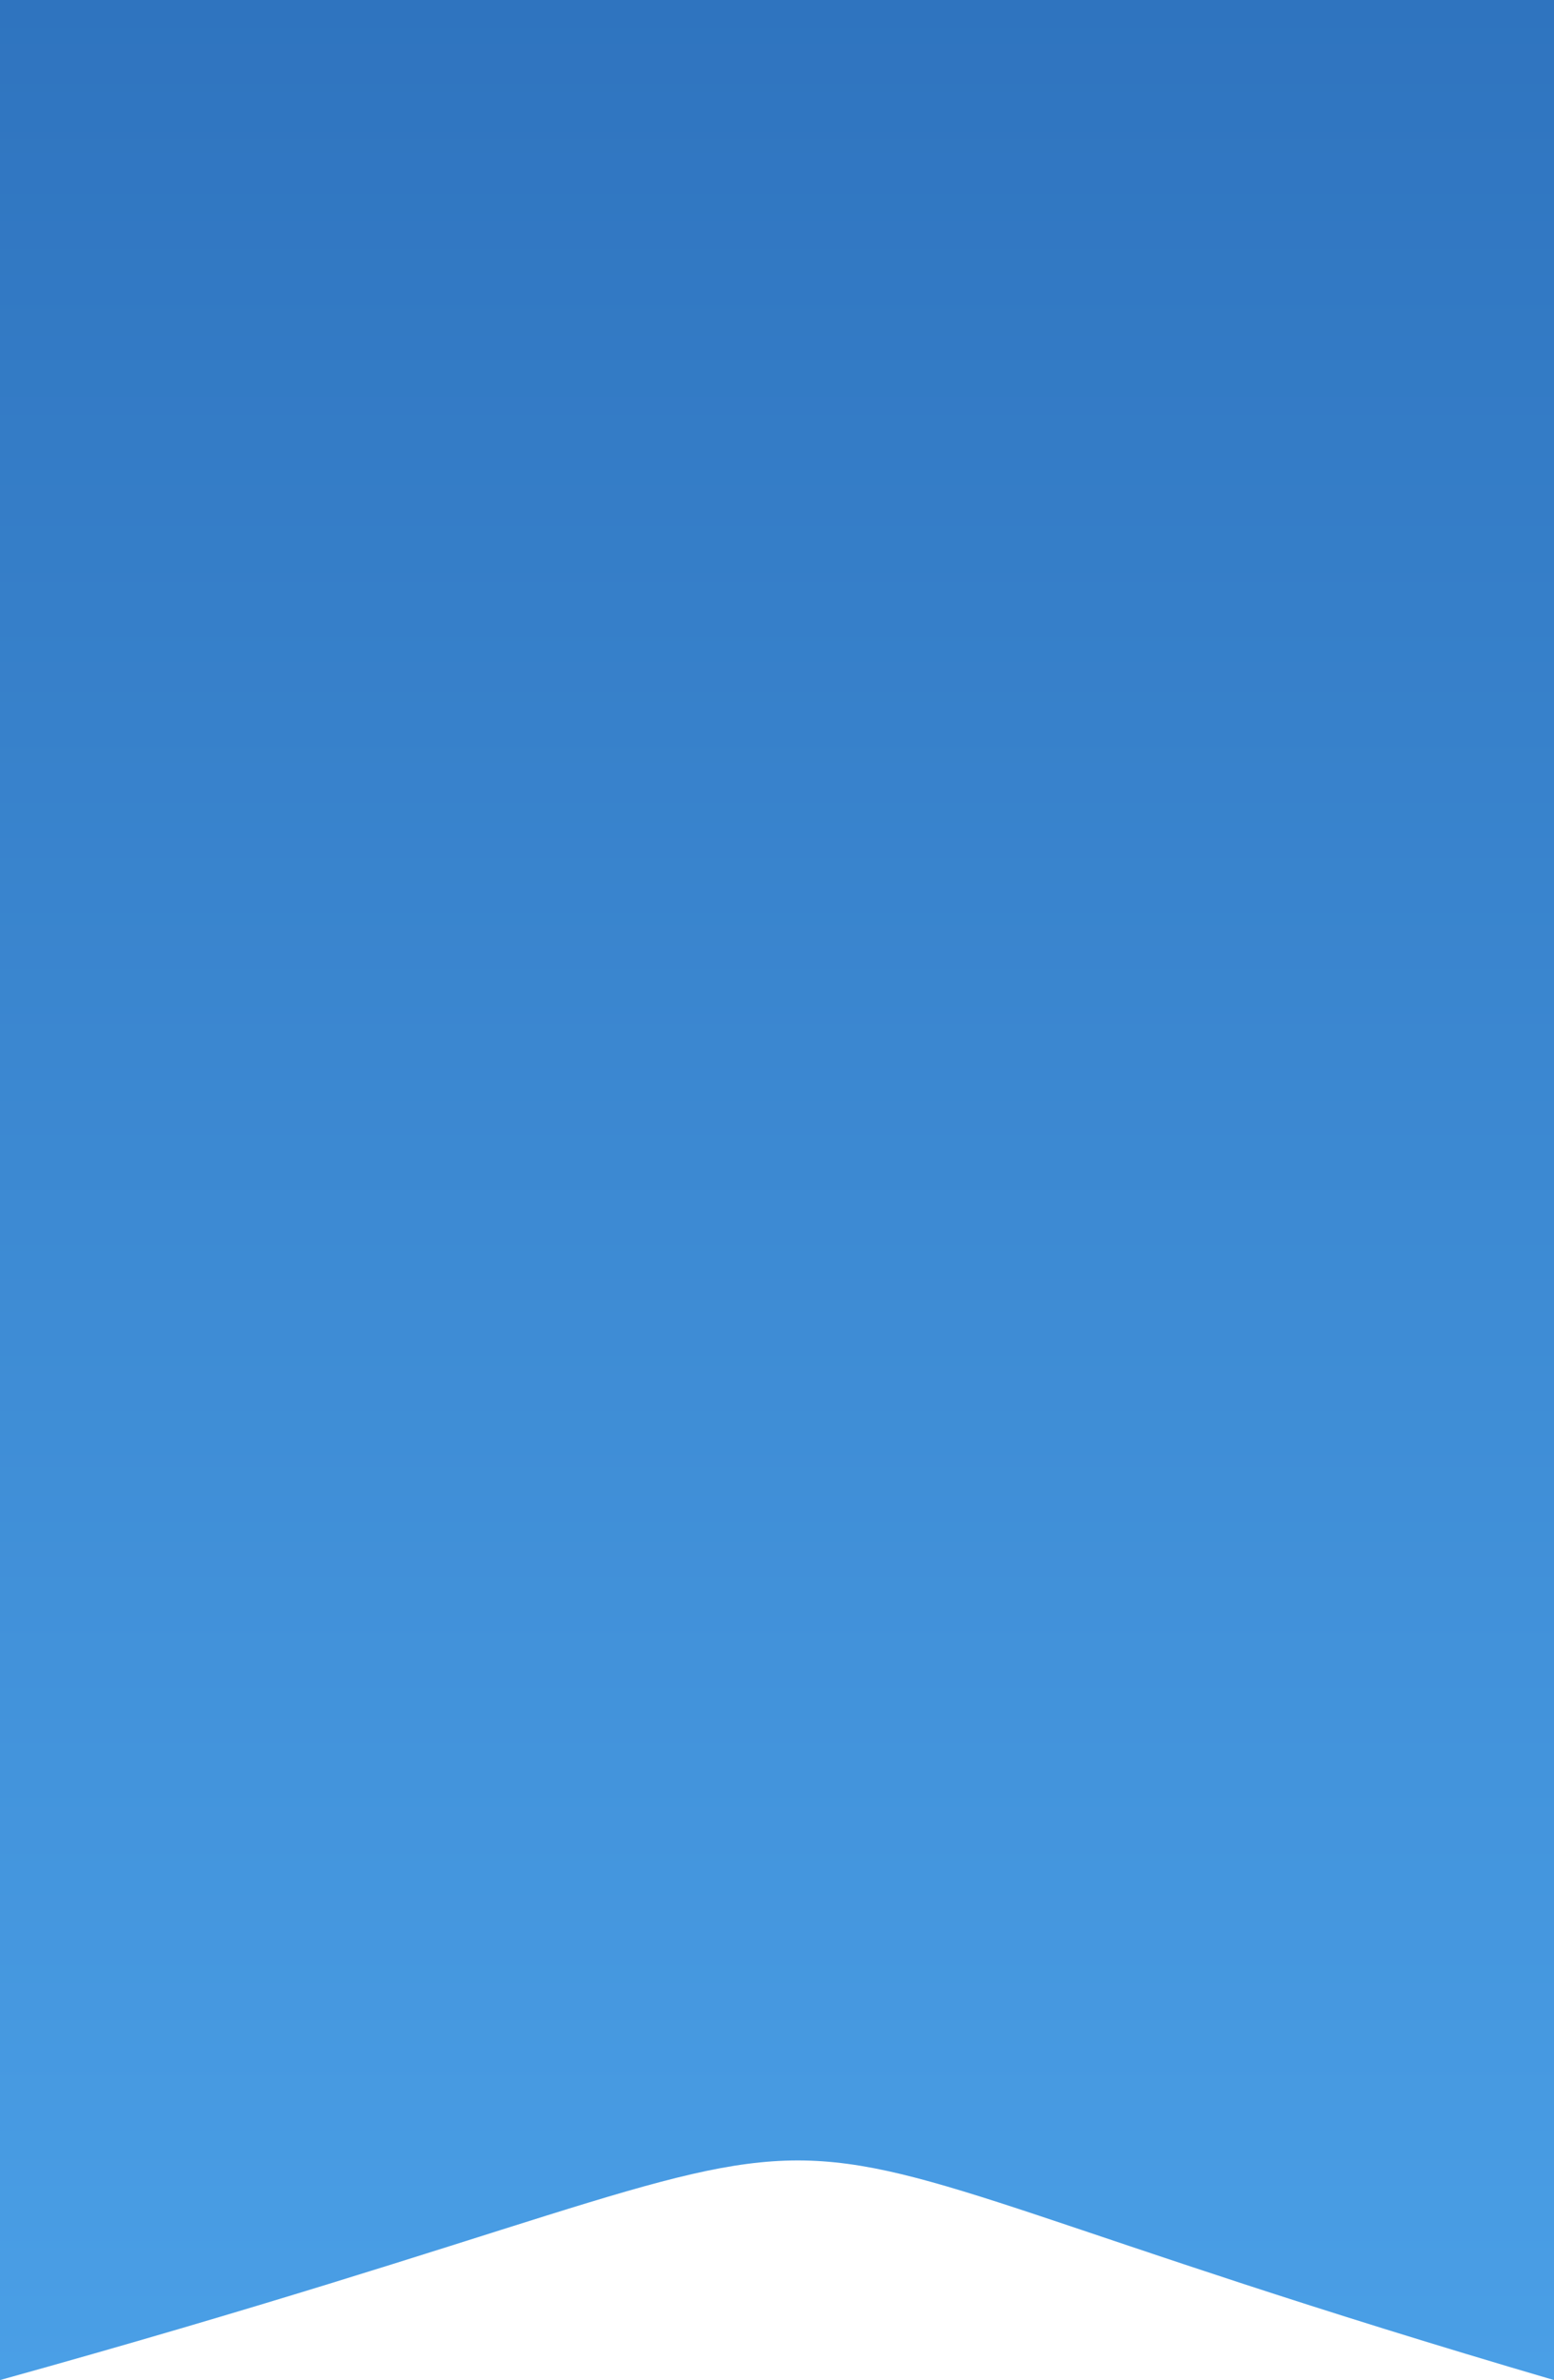 <svg width="32" height="49" viewBox="0 0 32 49" fill="none" xmlns="http://www.w3.org/2000/svg">
<path d="M0 1.77786e-05H32V49C11.429 42.971 21.714 42.971 0 49V1.77786e-05Z" fill="url(#paint0_linear_4_976)"/>
<defs>
<linearGradient id="paint0_linear_4_976" x1="16" y1="0" x2="16" y2="49" gradientUnits="userSpaceOnUse">
<stop stop-color="#2F74BF"/>
<stop offset="1" stop-color="#4A9FE6"/>
</linearGradient>
</defs>
</svg>

